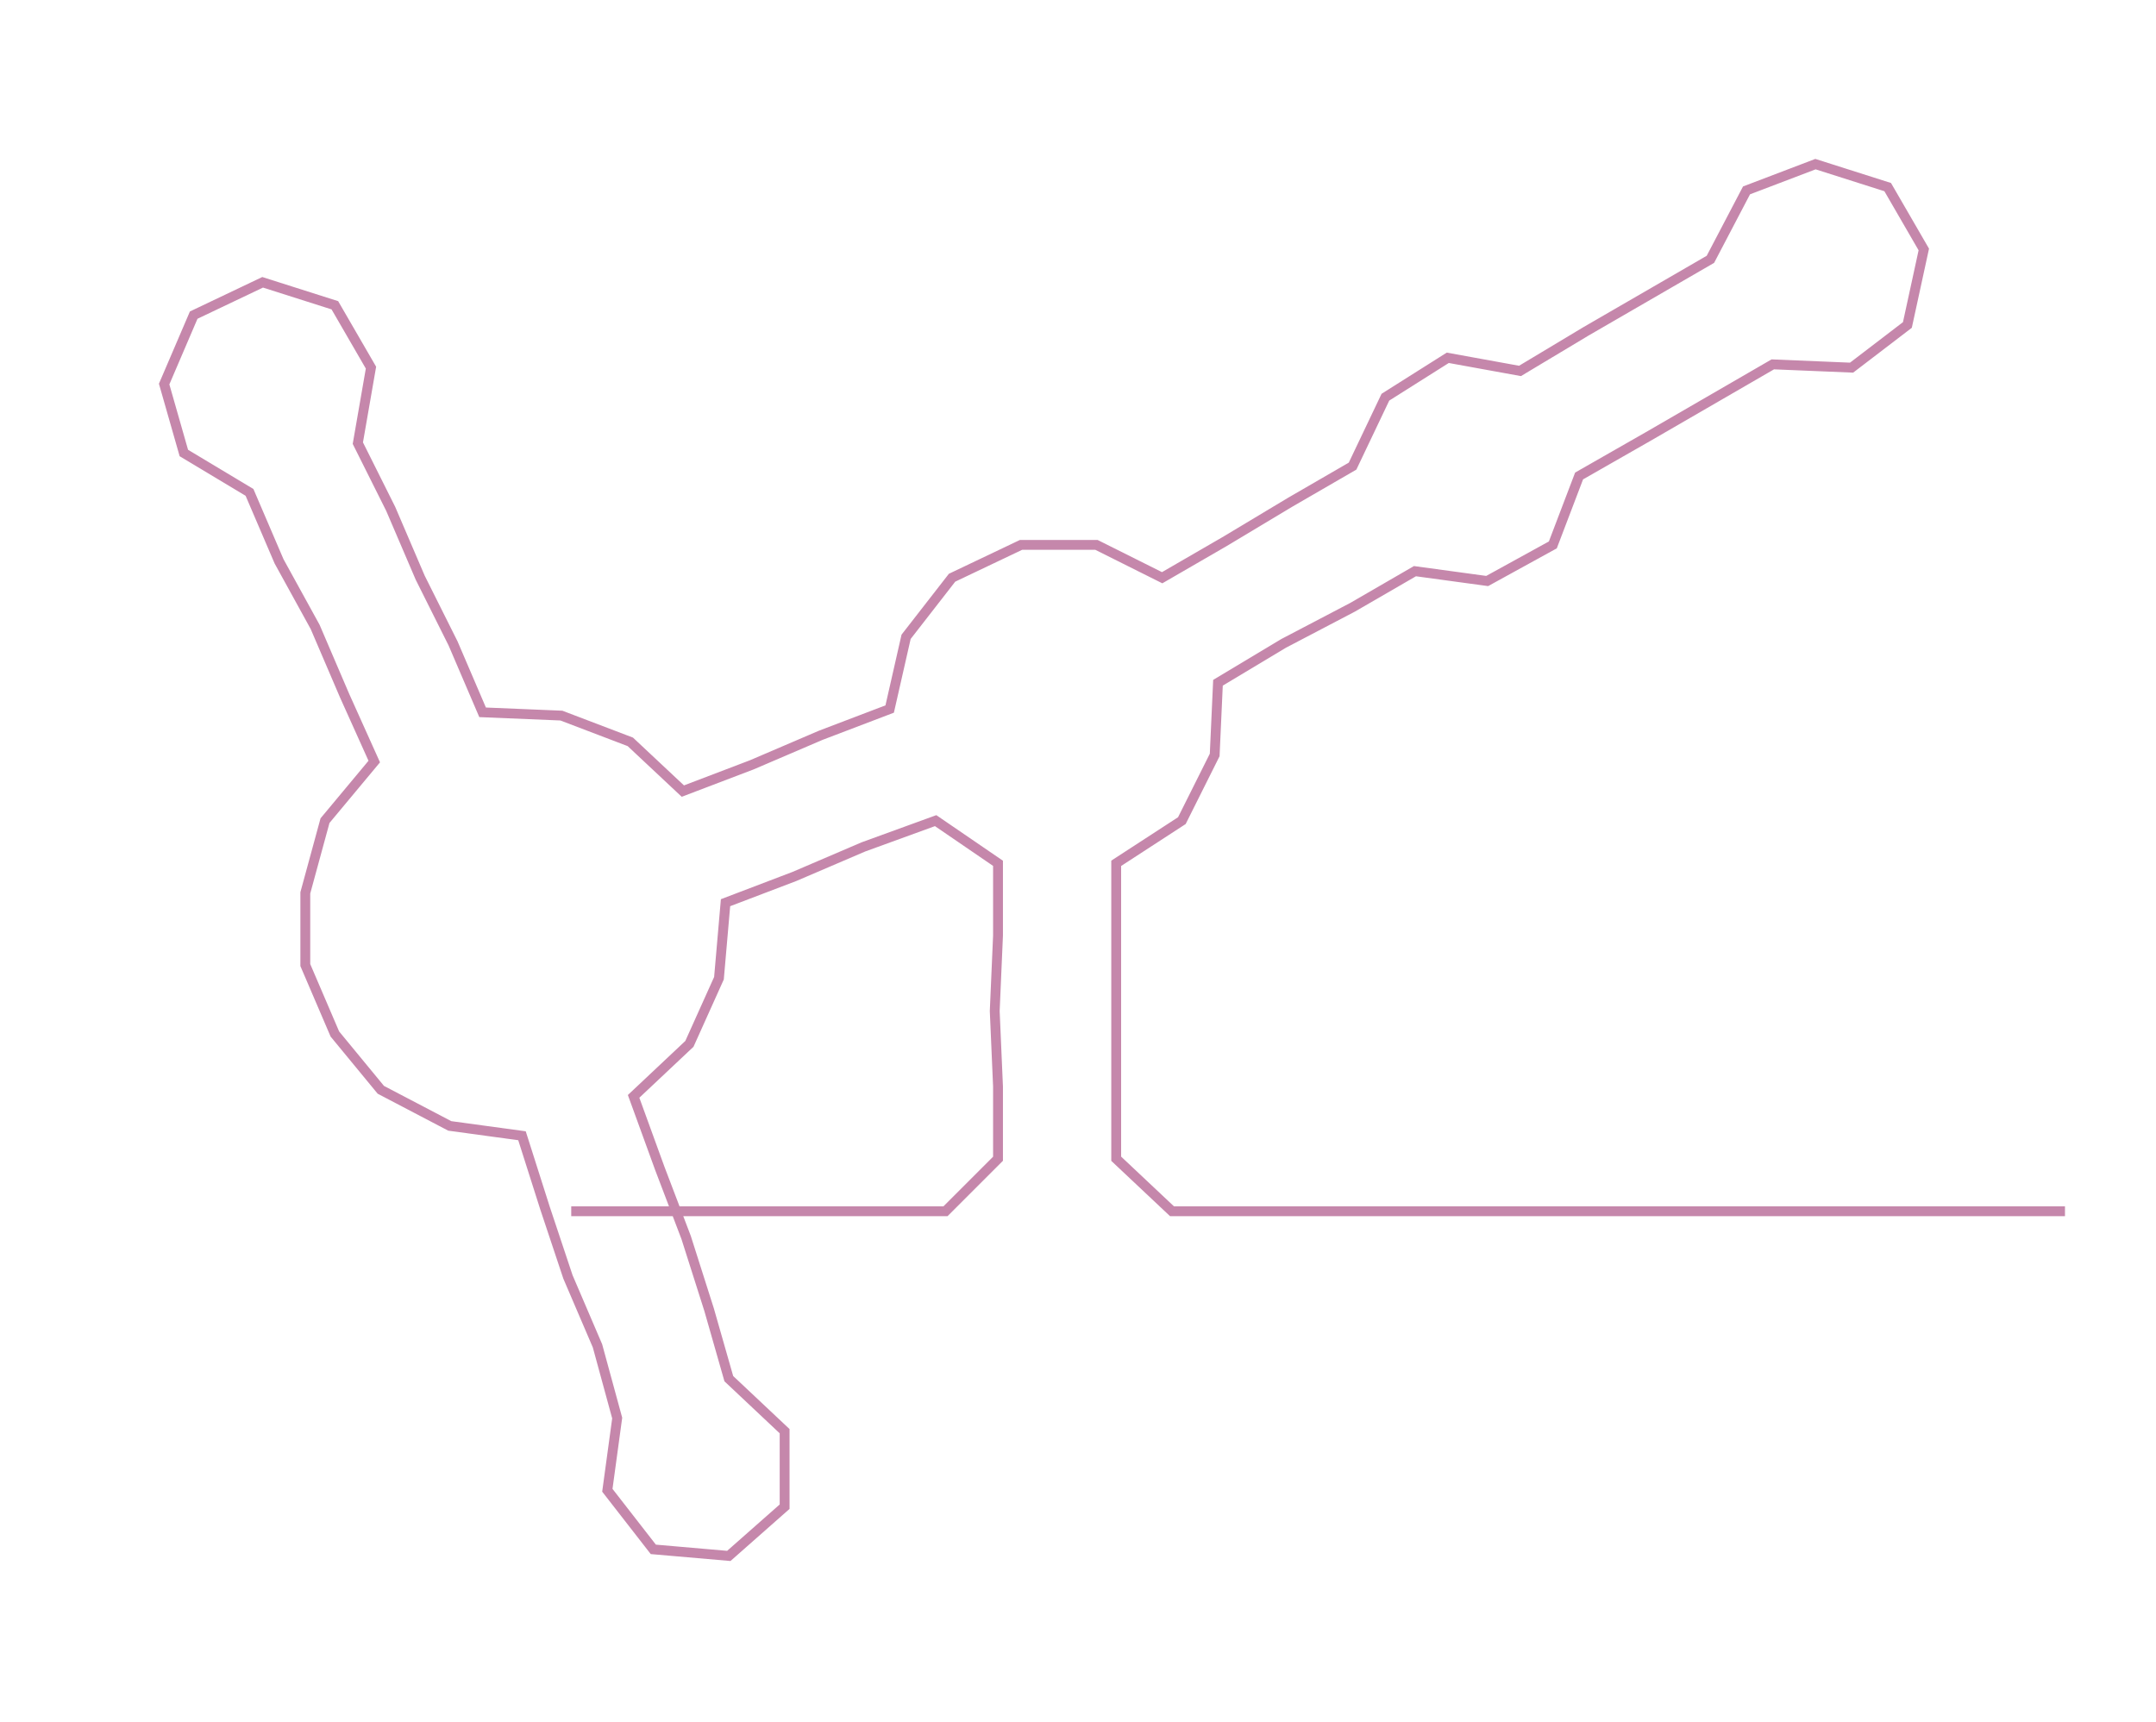 <ns0:svg xmlns:ns0="http://www.w3.org/2000/svg" width="300px" height="239.652px" viewBox="0 0 656.728 524.62"><ns0:path style="stroke:#c587ab;stroke-width:3px;fill:none;" d="M174 369 L174 369 L197 369 L219 369 L242 369 L265 369 L288 369 L304 353 L304 331 L303 308 L304 285 L304 263 L285 250 L263 258 L242 267 L221 275 L219 298 L210 318 L193 334 L201 356 L209 377 L216 399 L222 420 L239 436 L239 459 L222 474 L199 472 L185 454 L188 432 L182 410 L173 389 L166 368 L159 346 L137 343 L116 332 L102 315 L93 294 L93 272 L99 250 L114 232 L105 212 L96 191 L85 171 L76 150 L56 138 L50 117 L59 96 L80 86 L102 93 L113 112 L109 135 L119 155 L128 176 L138 196 L147 217 L171 218 L192 226 L208 241 L229 233 L250 224 L271 216 L276 194 L290 176 L311 166 L334 166 L354 176 L373 165 L393 153 L412 142 L422 121 L441 109 L463 113 L483 101 L502 90 L521 79 L532 58 L553 50 L575 57 L586 76 L581 99 L564 112 L540 111 L521 122 L502 133 L481 145 L473 166 L453 177 L431 174 L412 185 L391 196 L371 208 L370 230 L360 250 L340 263 L340 285 L340 308 L340 331 L340 353 L357 369 L379 369 L402 369 L425 369 L447 369 L470 369 L493 369 L515 369 L538 369 L561 369 L584 369 L606 369 L629 369" /></ns0:svg>
